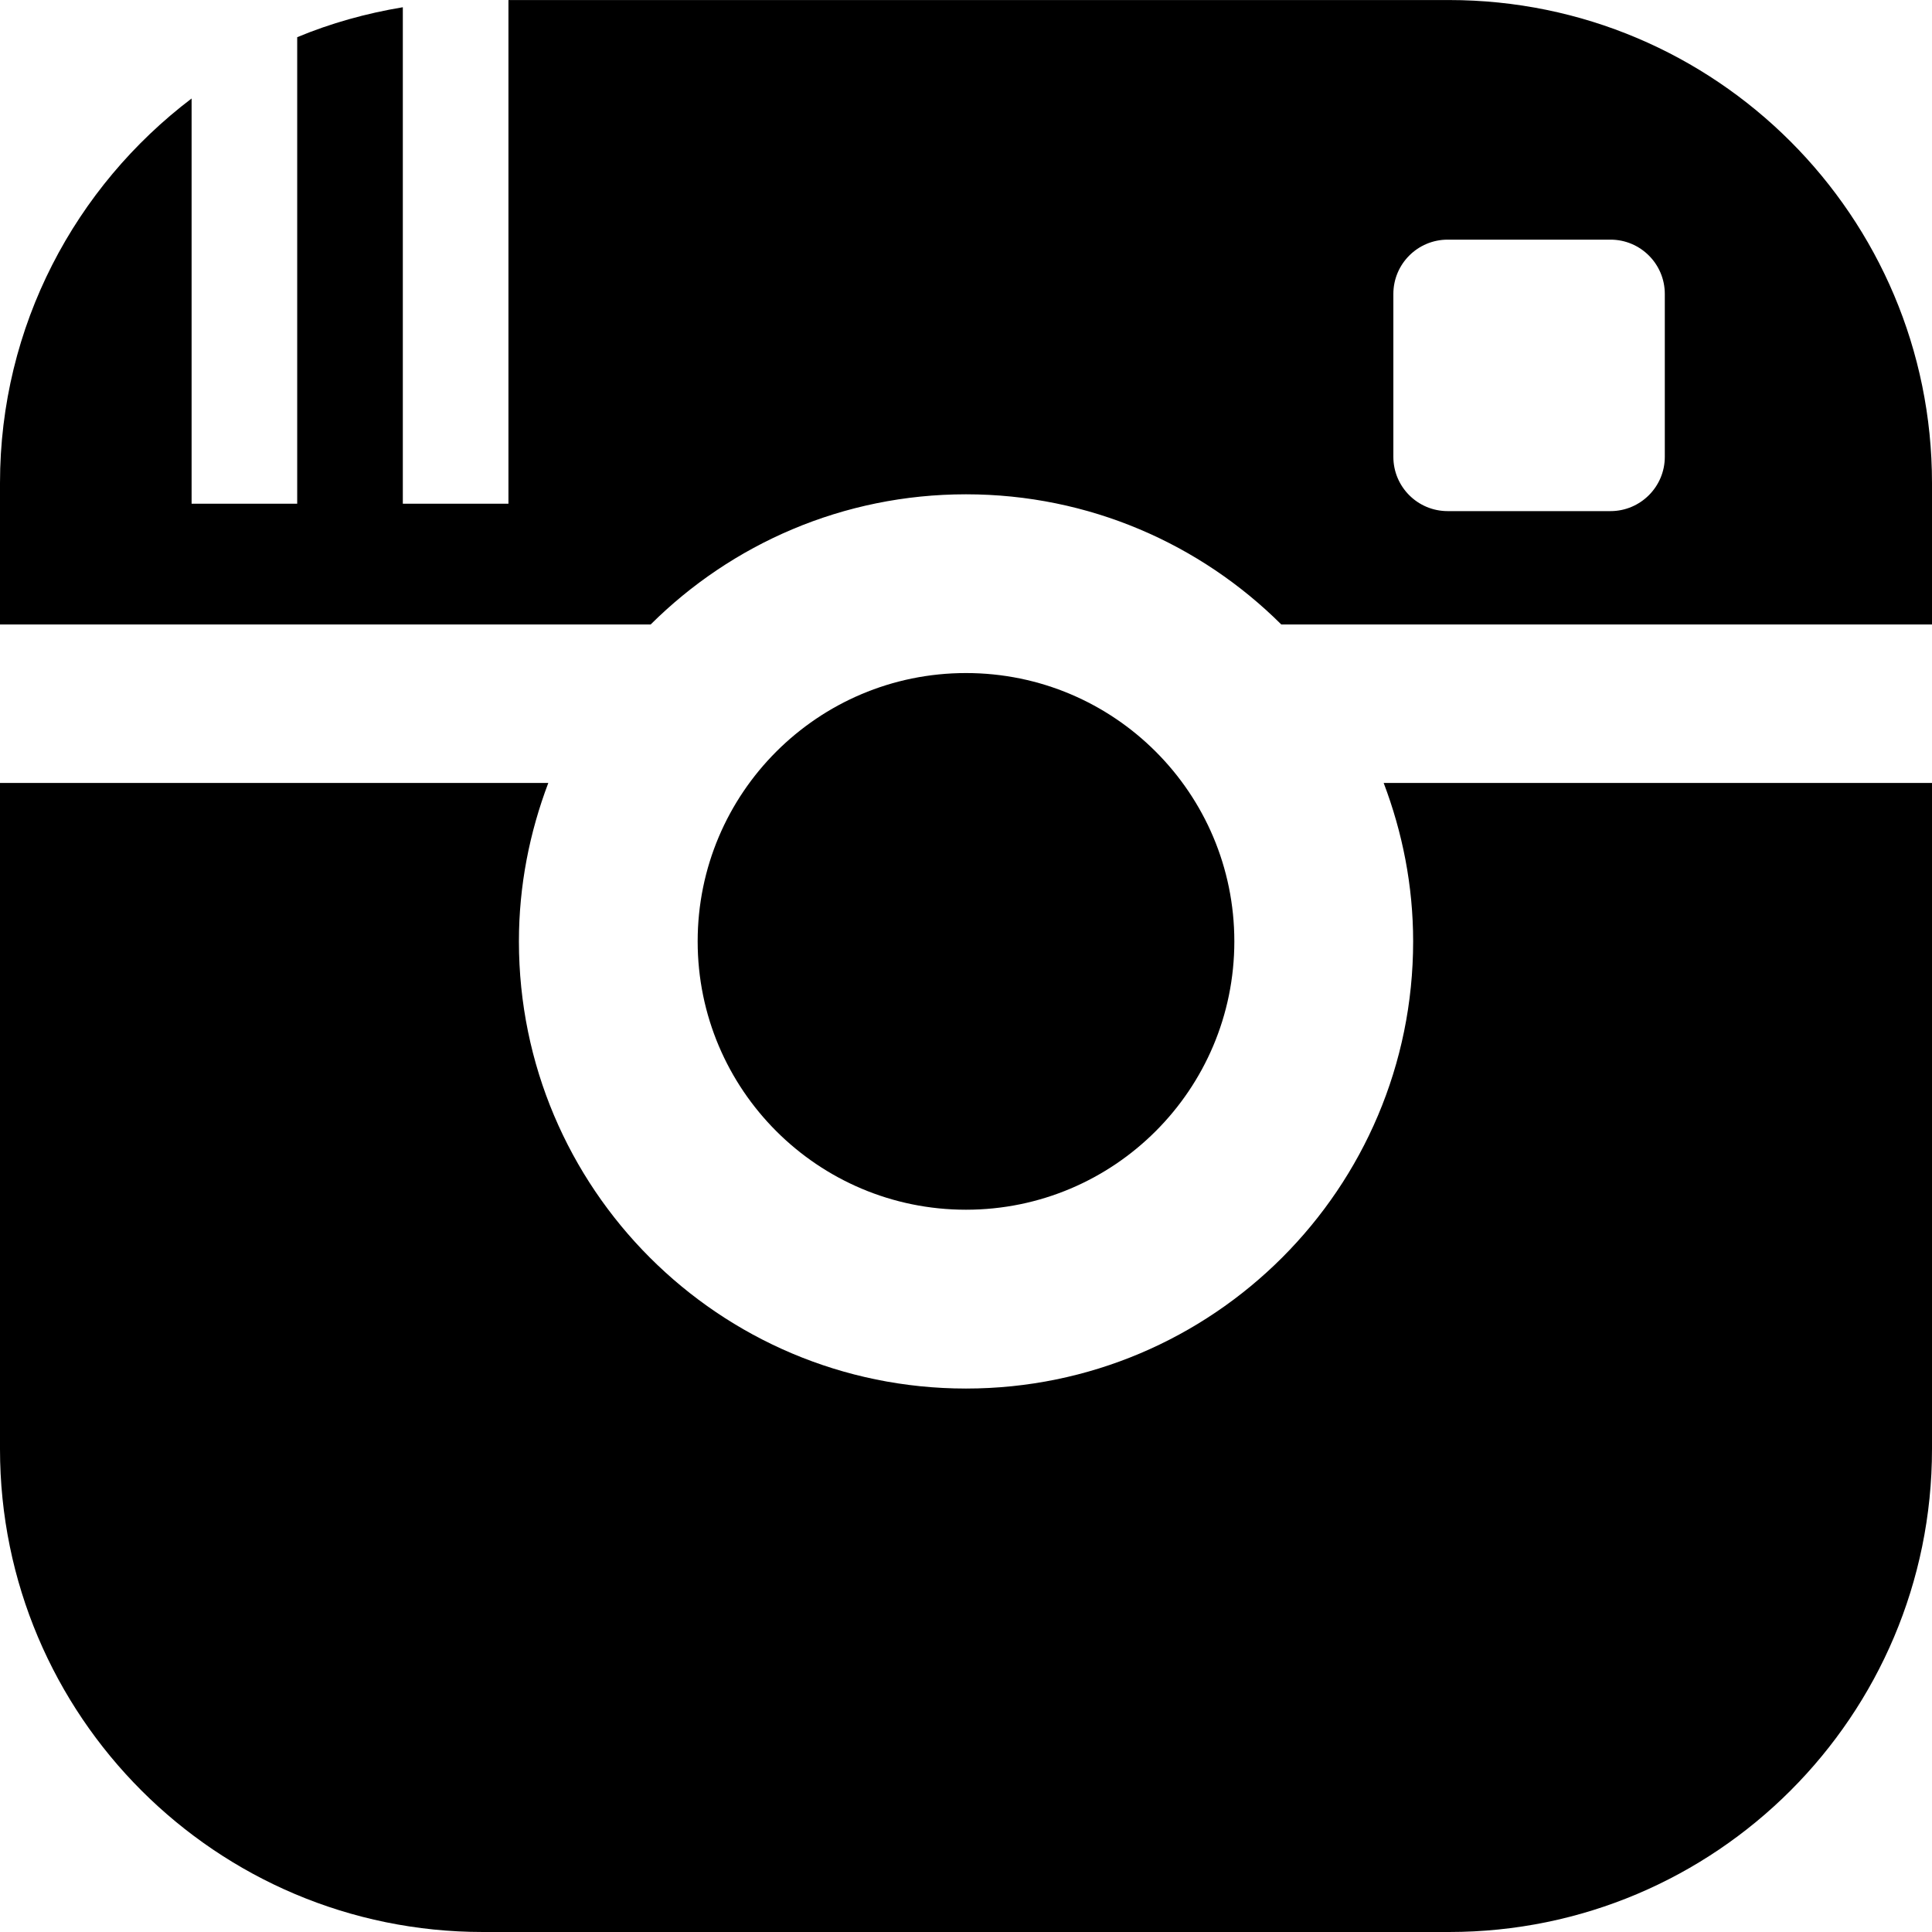 <?xml version="1.0" encoding="UTF-8" standalone="no"?>
<svg width="100px" height="100px" viewBox="0 0 100 100" version="1.1" xmlns="http://www.w3.org/2000/svg" xmlns:xlink="http://www.w3.org/1999/xlink">
    <!-- Generator: Sketch 3.8.3 (29802) - http://www.bohemiancoding.com/sketch -->
    <title>Group 2</title>
    <desc>Created with Sketch.</desc>
    <defs></defs>
    <g id="Page-1" stroke="none" stroke-width="1" fill="none" fill-rule="evenodd">
        <g id="Group-2" fill="#000000">
            <g id="Group">
                <path d="M73.144,48.727 C73.144,61.507 62.782,71.871 50,71.871 C37.219,71.871 26.859,61.508 26.859,48.727 C26.859,45.834 27.413,43.08 28.38,40.526 L0,40.526 L0,75.001 C0,88.81 11.194,100 25,100 L75.001,100 C88.808,100 100,88.81 100,75.001 L100,40.526 L71.619,40.526 C72.588,43.079 73.144,45.834 73.144,48.727 L73.144,48.727 Z" id="Shape"></path>
                <circle id="Oval" cx="50" cy="48.726" r="13.889"></circle>
                <path d="M75.001,0.002 L26.317,0.002 L26.317,26.071 L20.85,26.071 L20.85,0.375 C18.948,0.691 17.113,1.204 15.383,1.925 L15.383,26.072 L9.917,26.072 L9.917,5.098 C3.9,9.663 0,16.869 0,25.003 L0,32.323 L33.678,32.323 C37.864,28.16 43.631,25.585 50,25.585 C56.369,25.585 62.135,28.16 66.32,32.323 L100,32.323 L100,25.003 C100,11.196 88.808,0.002 75.001,0.002 L75.001,0.002 Z M86.17,23.645 C86.17,25.194 84.91,26.455 83.359,26.455 L74.931,26.455 C73.377,26.455 72.12,25.198 72.12,23.645 L72.12,15.215 C72.12,13.664 73.377,12.404 74.931,12.404 L83.359,12.404 C84.91,12.404 86.17,13.661 86.17,15.215 L86.17,23.645 L86.17,23.645 Z" id="Shape"></path>
            </g>
        </g>
    </g>
</svg>